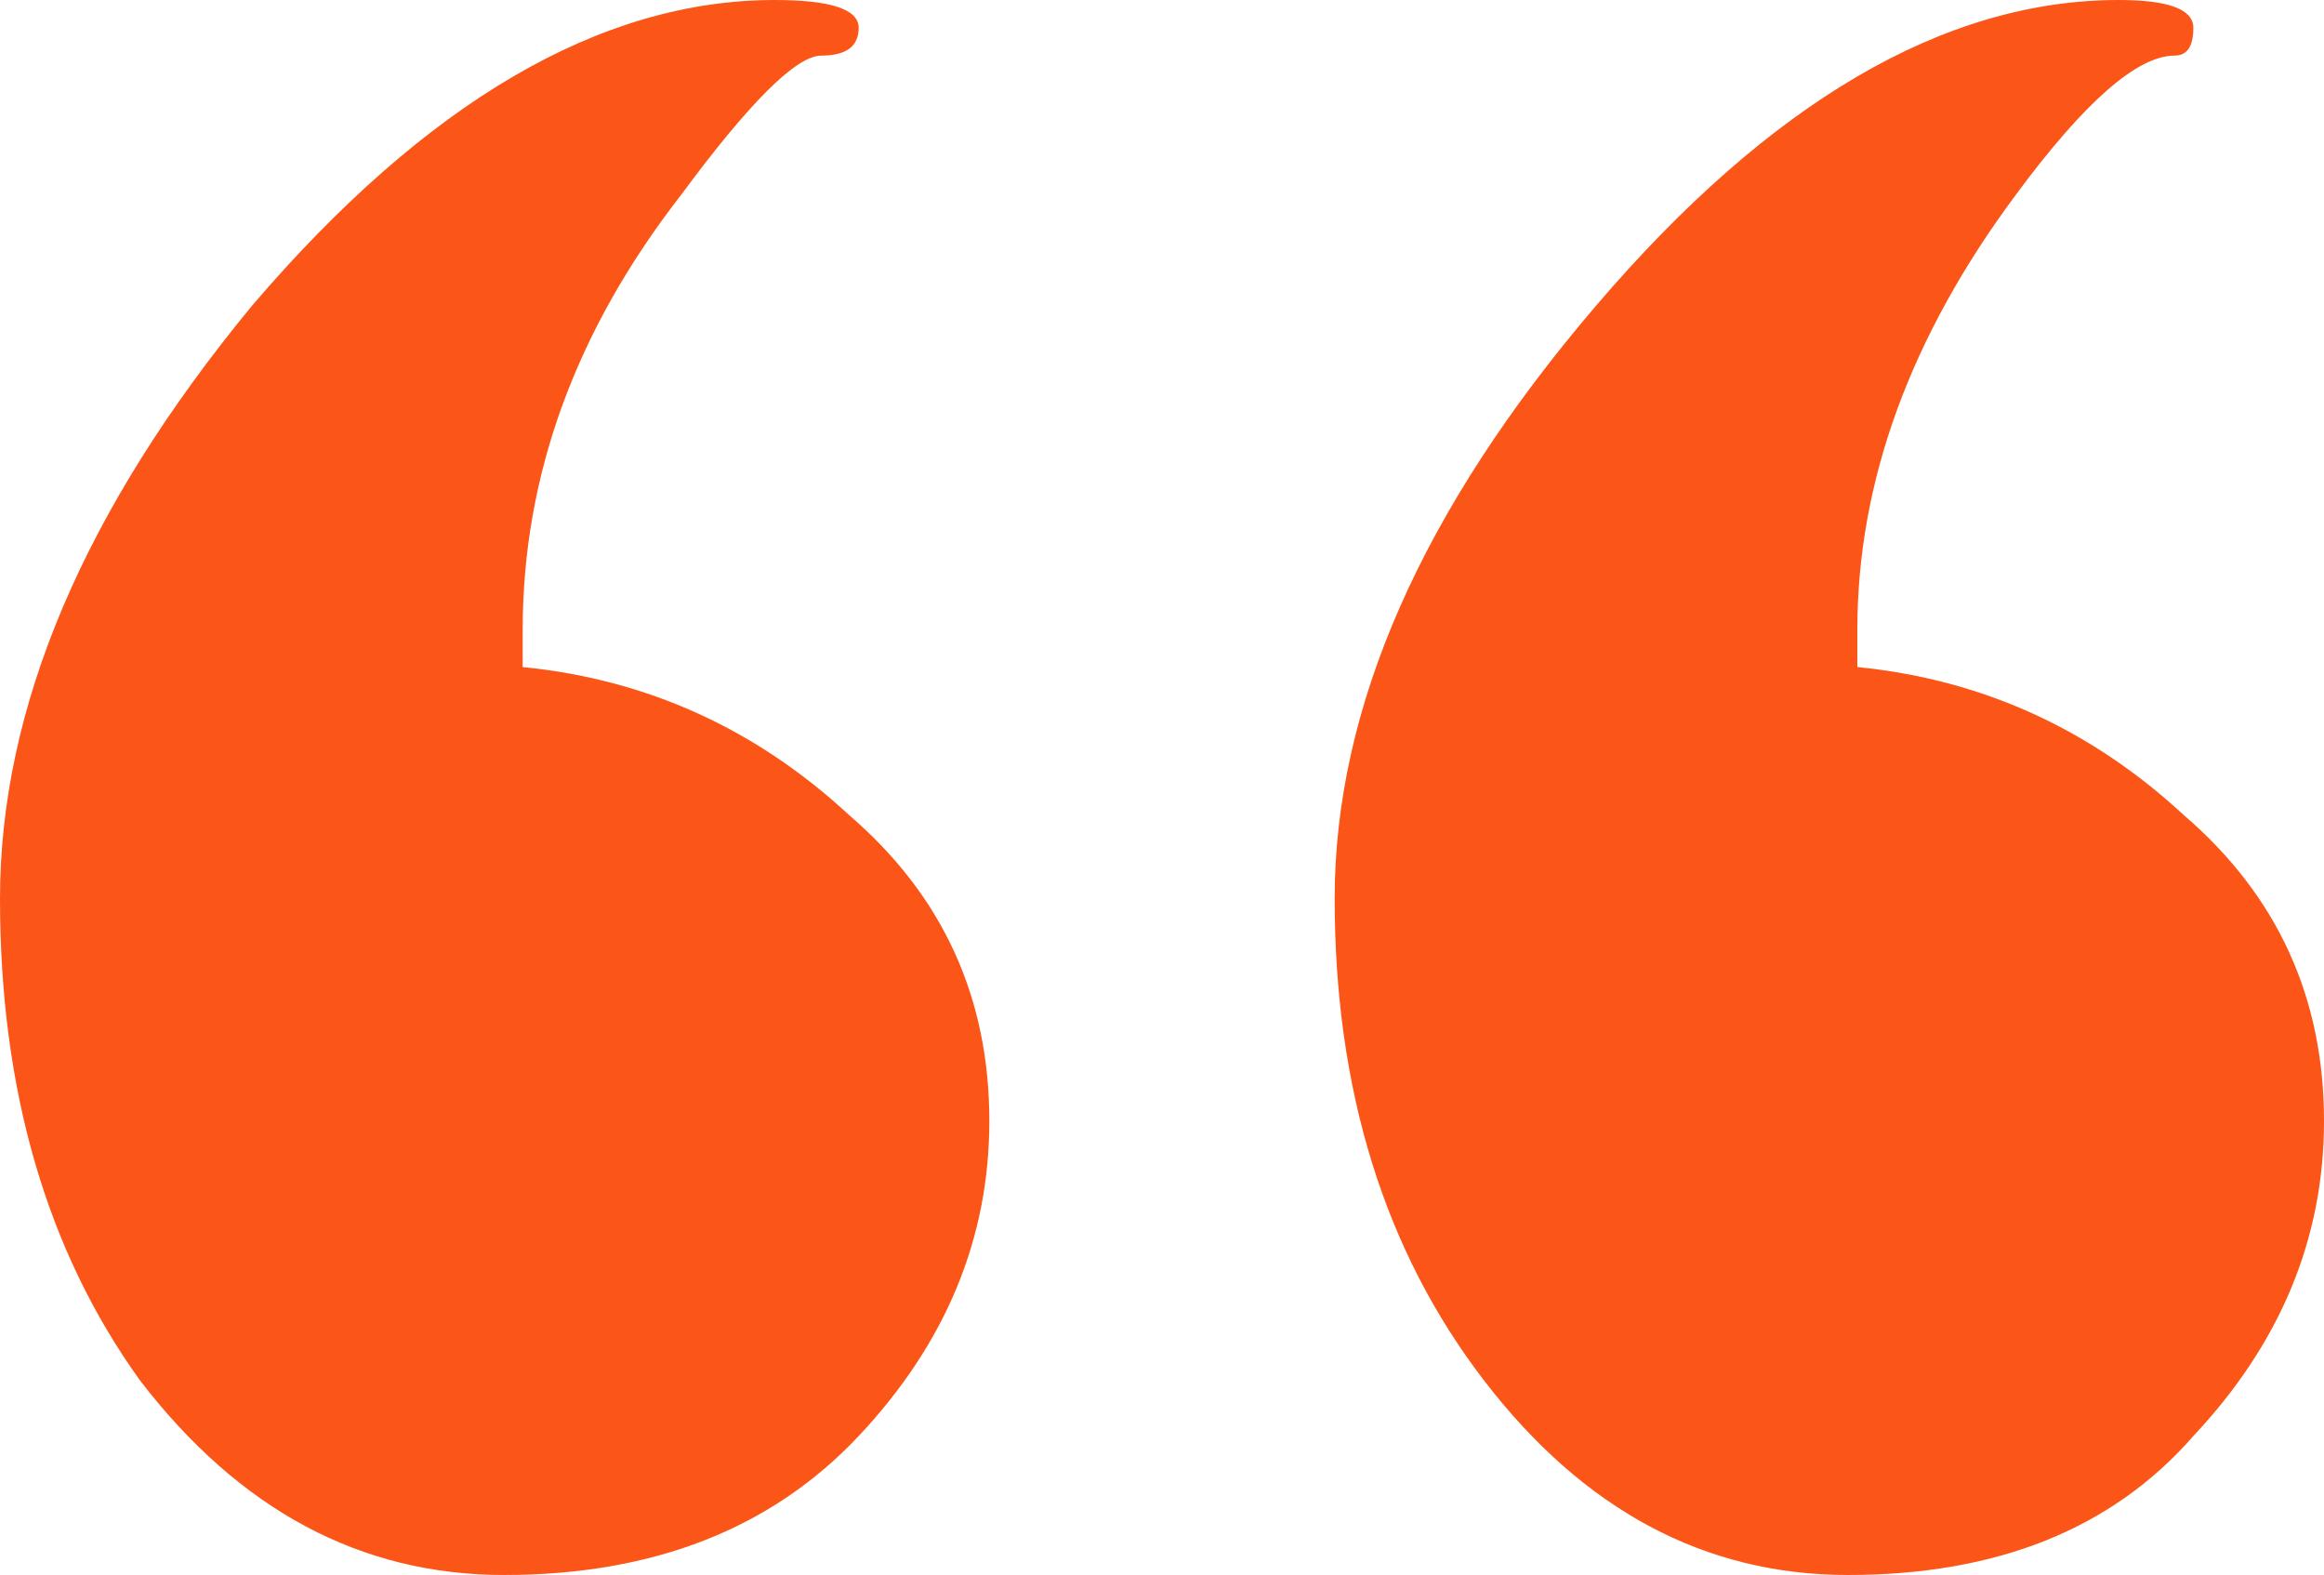 <svg width="183" height="124" viewBox="0 0 183 124" fill="none" xmlns="http://www.w3.org/2000/svg">
<path d="M41.157 49.6V52.518C50.956 53.49 59.53 57.38 66.879 64.188C74.229 70.51 77.904 78.533 77.904 88.259C77.904 97.498 74.474 105.765 67.615 113.059C60.755 120.353 51.446 124 39.687 124C28.418 124 18.863 118.894 11.024 108.682C3.675 98.471 0 85.827 0 70.753C0 55.678 6.614 40.118 19.843 24.071C33.562 8.024 47.281 0 61 0C65.41 0 67.615 0.729 67.615 2.188C67.615 3.647 66.635 4.377 64.675 4.377C62.715 4.377 59.04 8.024 53.651 15.318C45.321 26.016 41.157 37.443 41.157 49.6ZM146.253 49.6V52.518C156.052 53.49 164.627 57.38 171.976 64.188C179.325 70.51 183 78.533 183 88.259C183 97.498 179.57 105.765 172.711 113.059C166.341 120.353 157.277 124 145.518 124C134.249 124 124.695 118.894 116.855 108.682C109.016 98.471 105.096 85.827 105.096 70.753C105.096 55.678 111.956 40.118 125.675 24.071C139.394 8.024 153.112 0 166.831 0C170.751 0 172.711 0.729 172.711 2.188C172.711 3.647 172.221 4.377 171.241 4.377C168.301 4.377 164.137 8.024 158.747 15.318C150.418 26.502 146.253 37.929 146.253 49.6Z" fill="#FB5517"/>
</svg>
